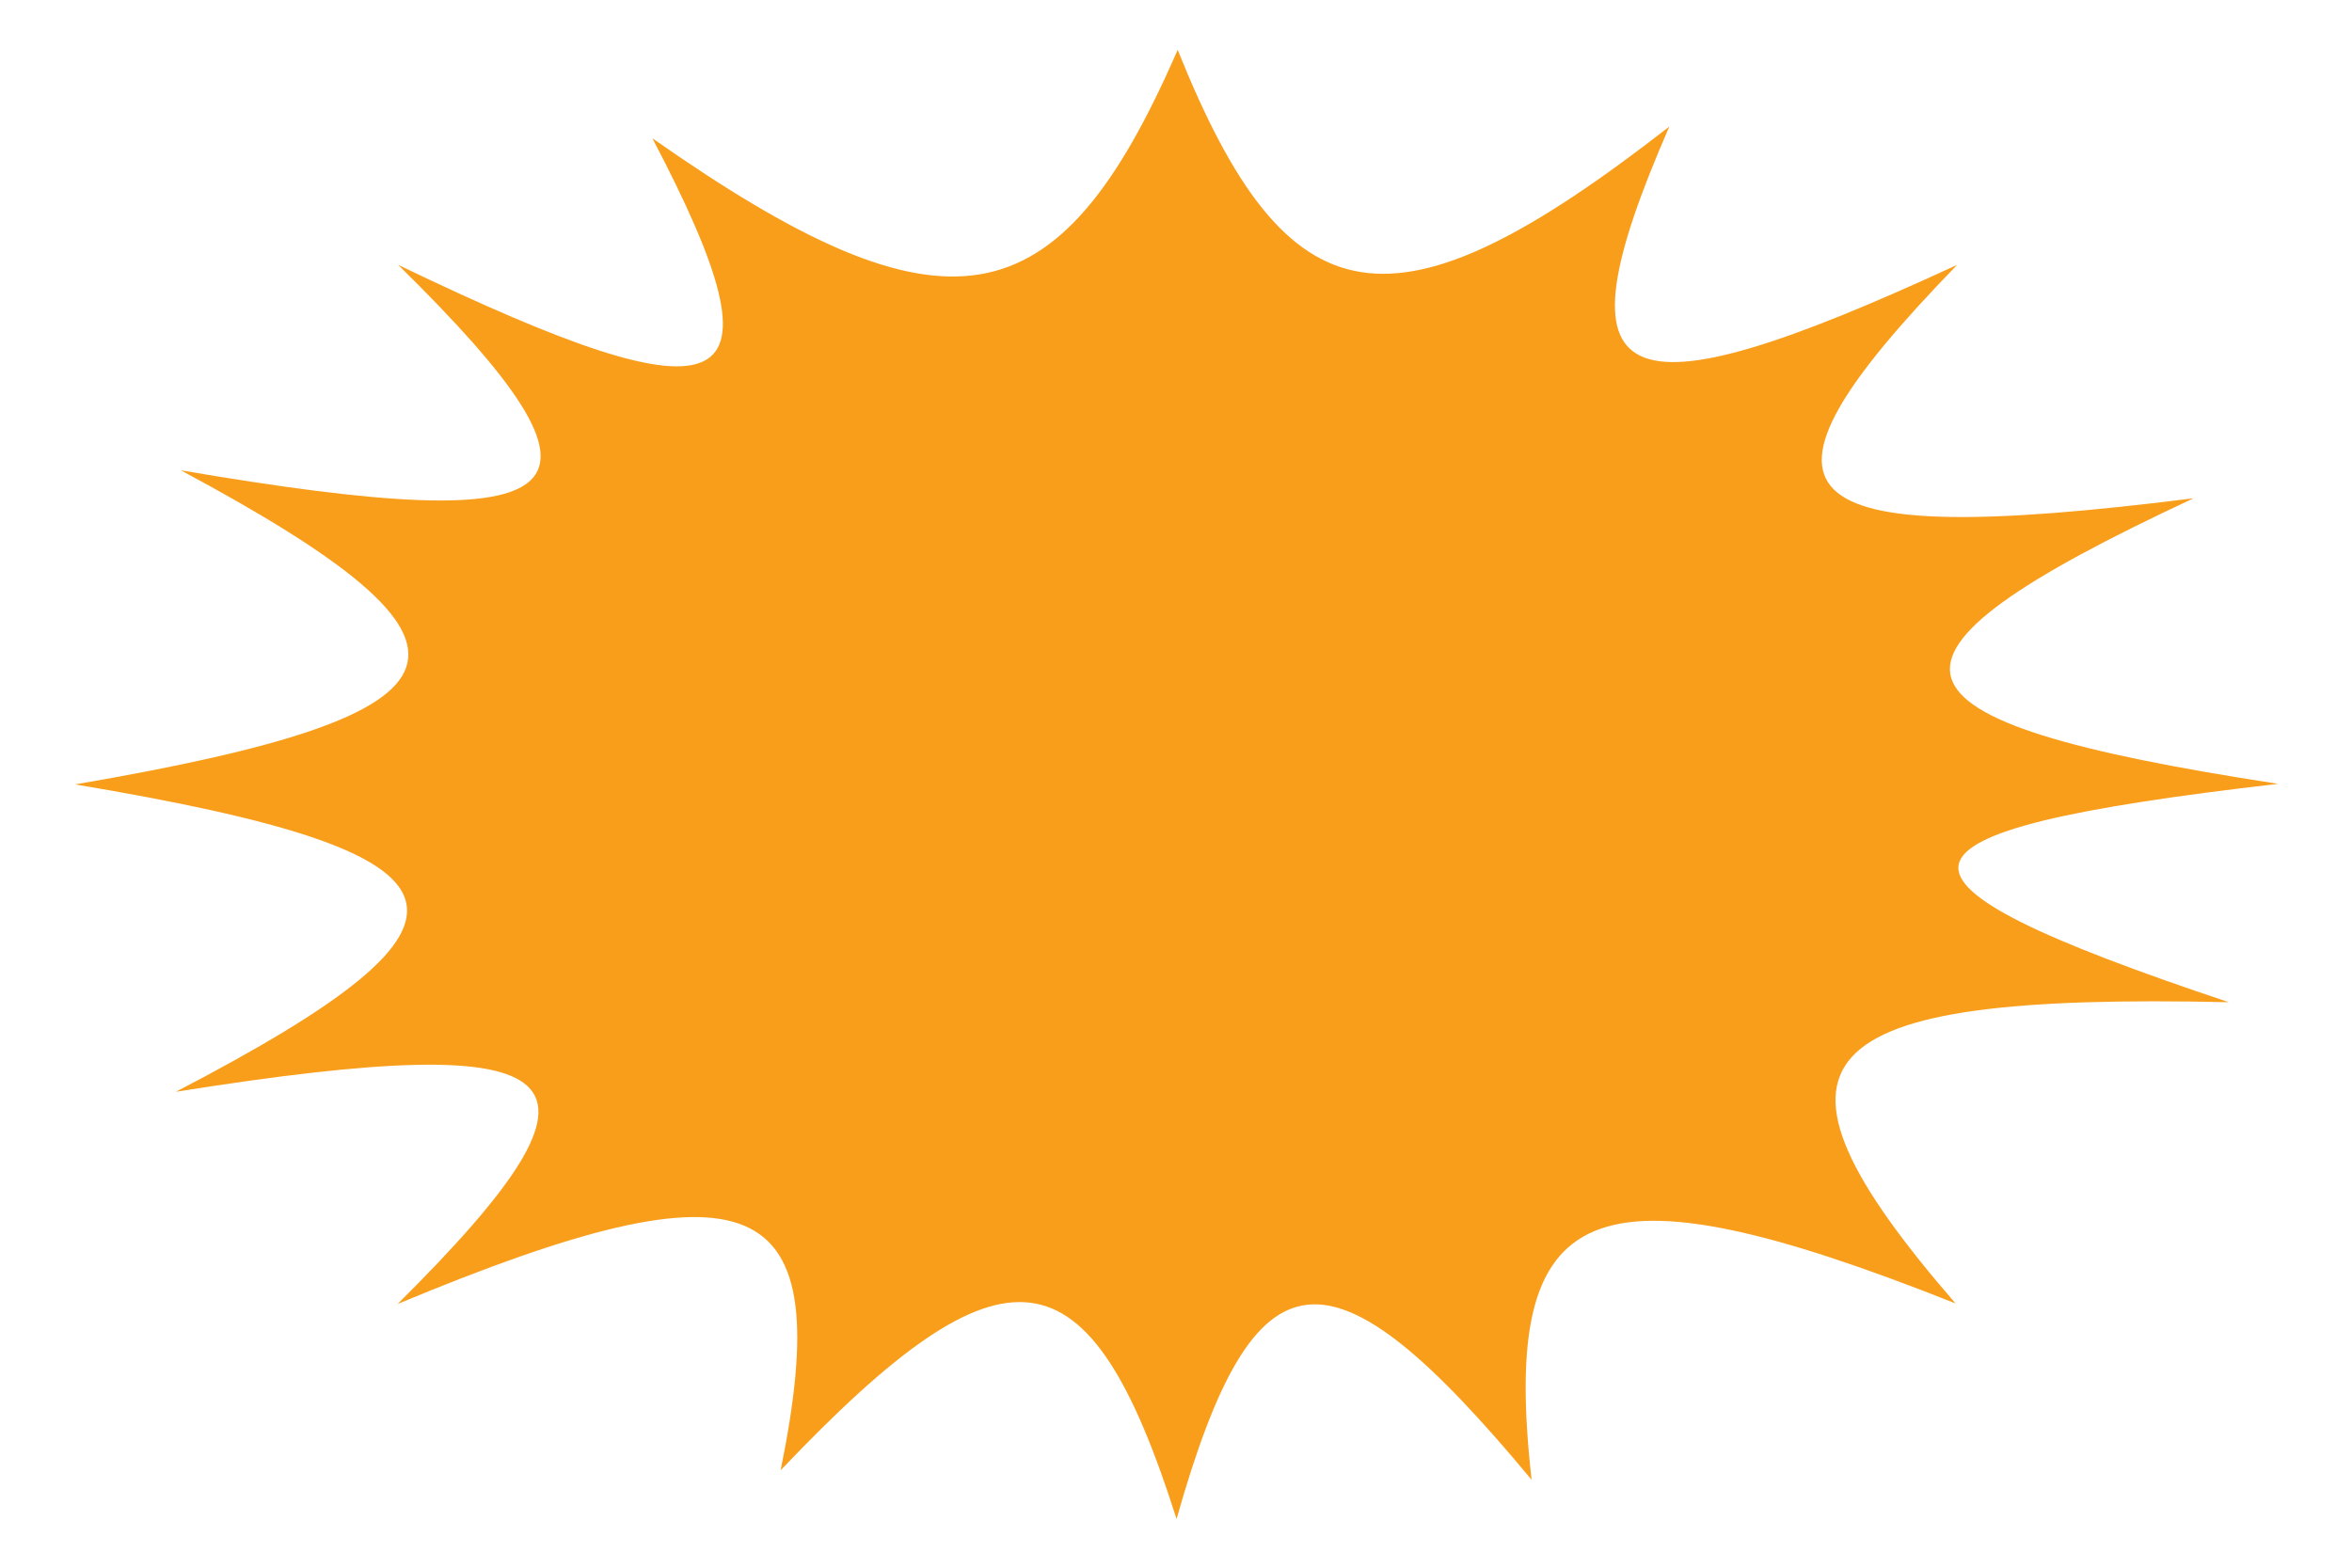 <?xml version="1.0" encoding="utf-8"?>
<!-- Generator: Adobe Illustrator 24.0.3, SVG Export Plug-In . SVG Version: 6.00 Build 0)  -->
<svg version="1.1" id="Layer_1" xmlns="http://www.w3.org/2000/svg" xmlns:xlink="http://www.w3.org/1999/xlink" x="0px" y="0px"
	 viewBox="0 0 42 28" style="enable-background:new 0 0 42 28;" xml:space="preserve">
<style type="text/css">
	.BS_ALERT_COLOR{fill:#f99e1b;}
</style>
<path class="BS_ALERT_COLOR" d="M40.68,14c-7.36,0.85-7.55,1.67-0.88,3.9c-7.63-0.17-8.69,0.98-4.88,5.38c-6.52-2.59-8.14-1.91-7.57,3.15
	c-3.62-4.36-4.95-4.21-6.34,0.7c-1.56-4.91-3.05-5.1-7.07-0.87c1.02-5-0.43-5.64-6.84-2.97c4.18-4.15,3.34-4.95-3.96-3.79
	c5.96-3.1,5.56-4.26-1.8-5.49c7.36-1.26,7.78-2.45,1.89-5.61c7.26,1.24,8.09,0.47,3.88-3.67c6.04,2.91,7,2.43,4.54-2.26
	c5.25,3.68,7.25,3.32,9.38-1.58c1.97,4.91,3.84,5.22,8.78,1.37c-2.09,4.79-1,5.31,5.14,2.47c-4.09,4.21-3.19,5.1,4.22,4.17
	C32.98,11.79,33.32,12.87,40.68,14z"/>
</svg>
